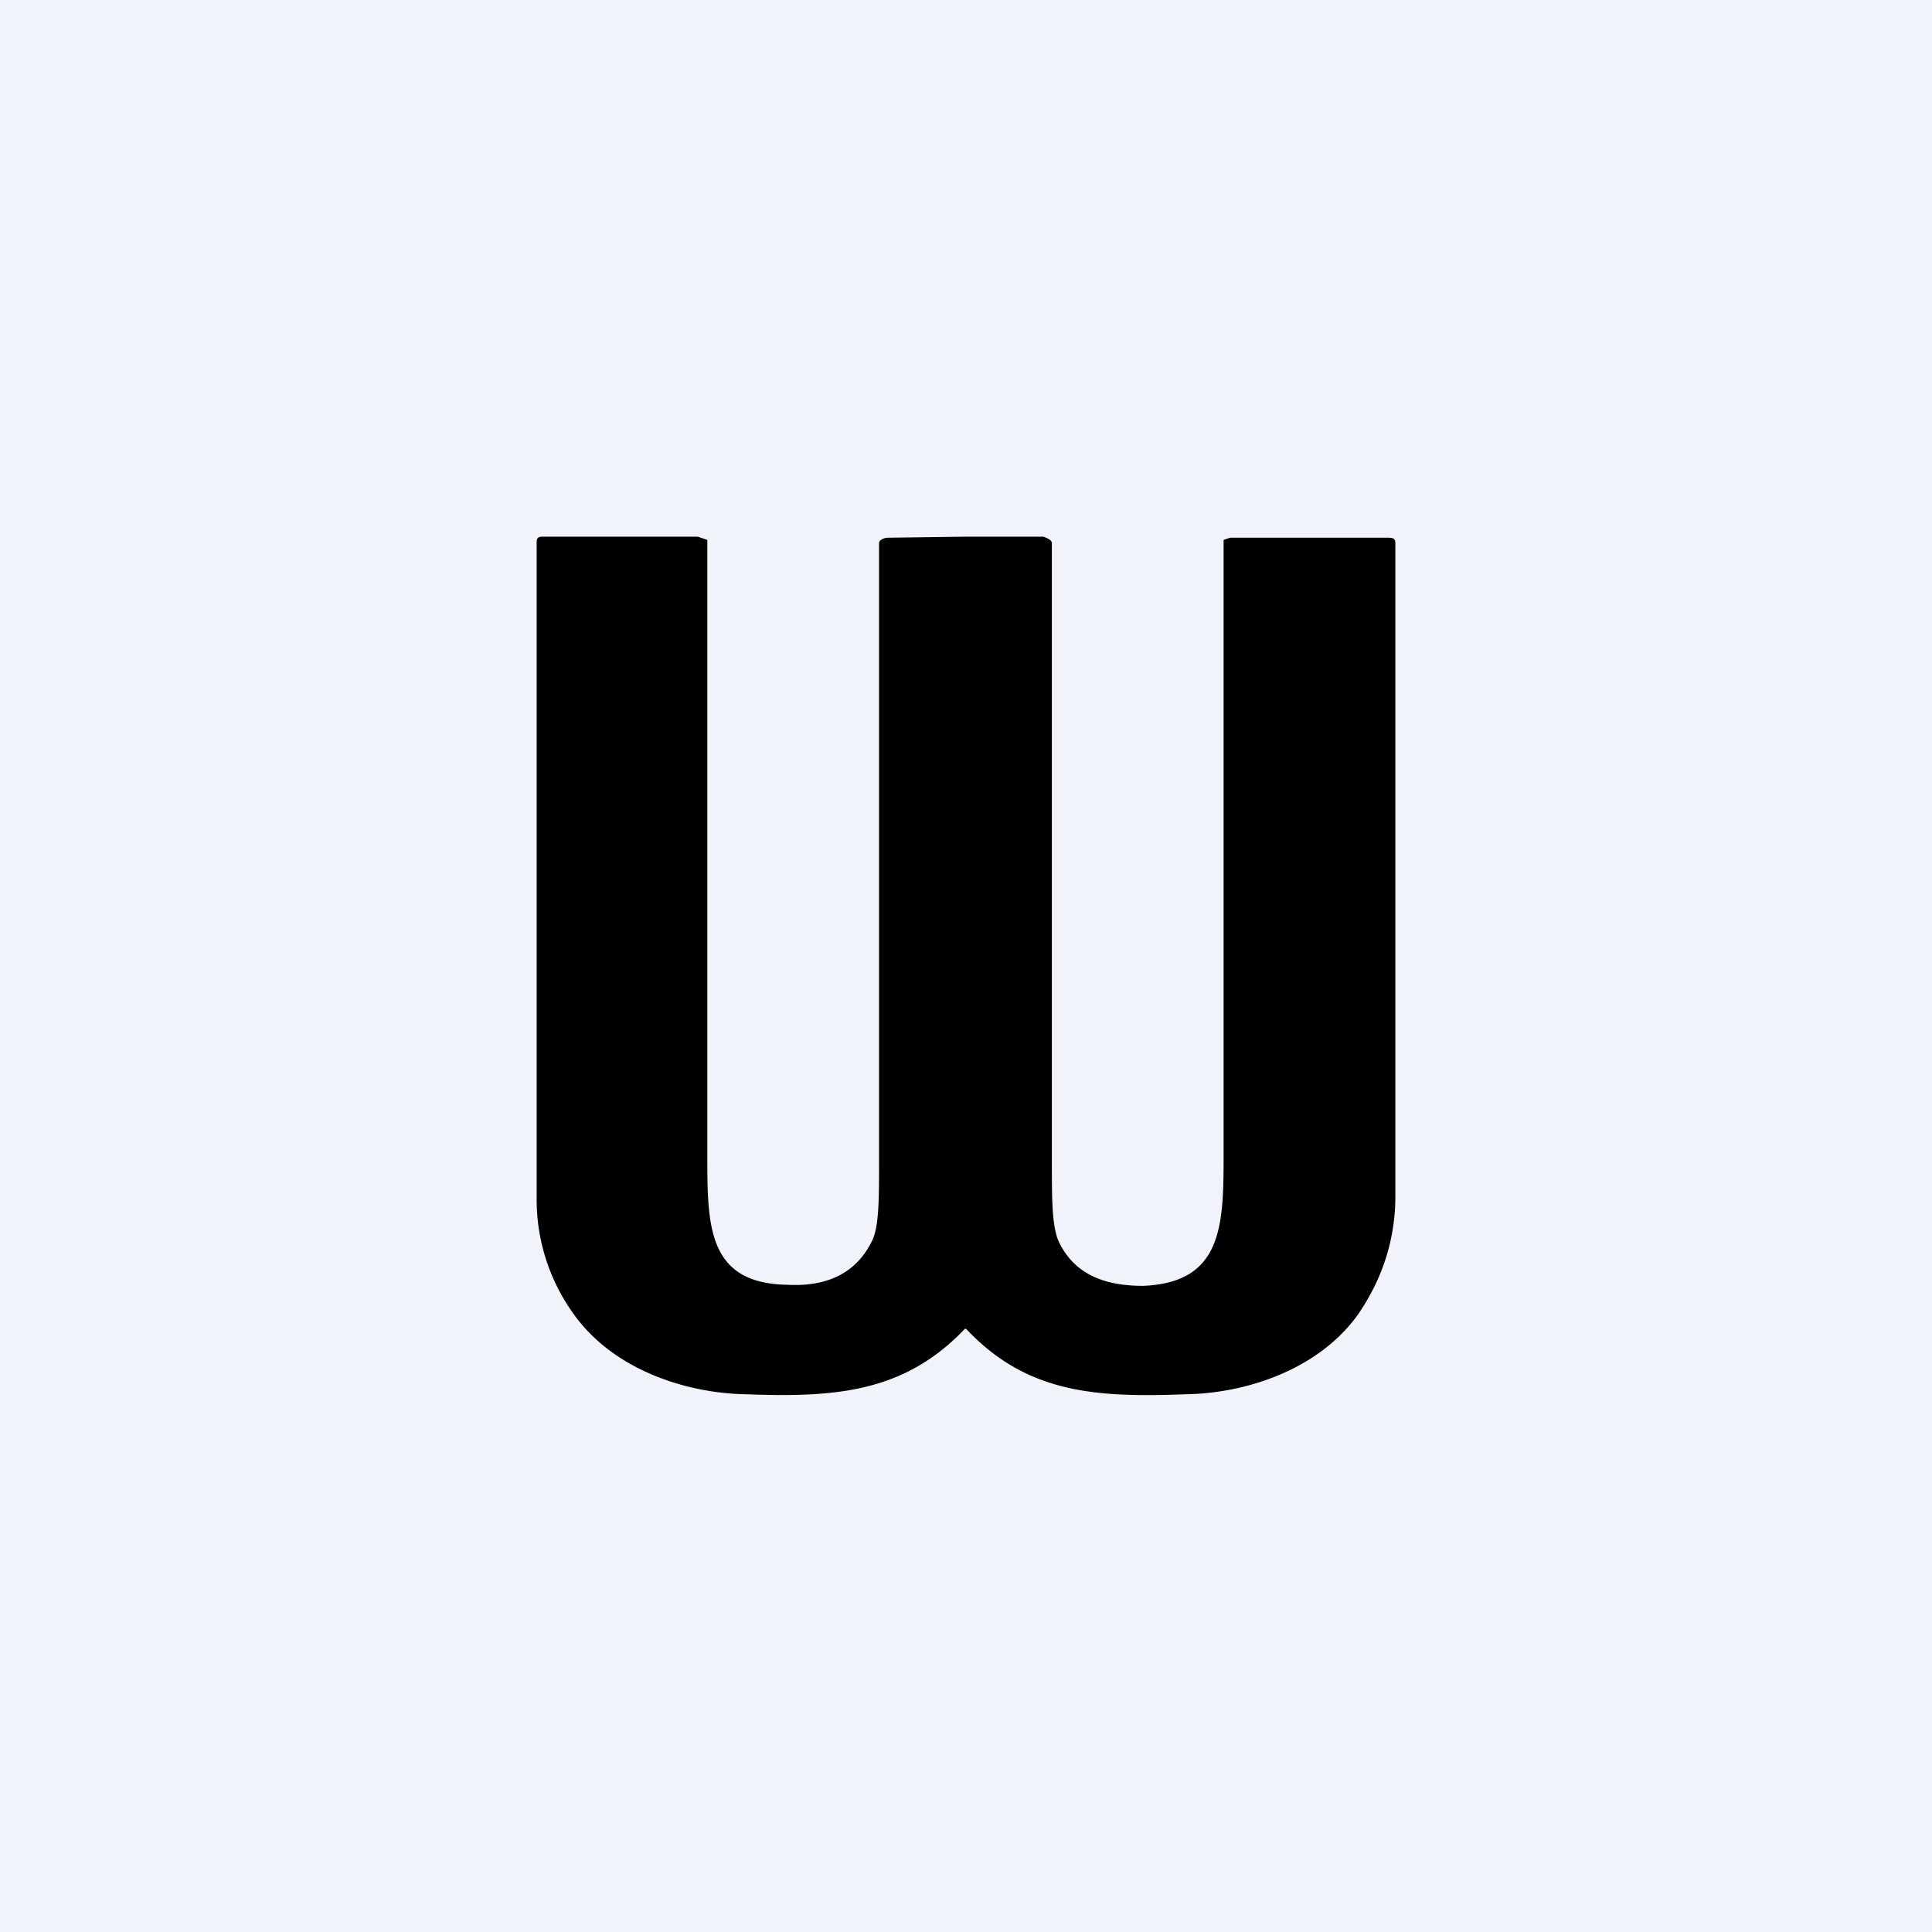 <!-- by TradingView --><svg width="18" height="18" viewBox="0 0 18 18" xmlns="http://www.w3.org/2000/svg"><path fill="#F0F3FA" d="M0 0h18v18H0z"/><path d="M9 5h.72c.03.01.08.03.08.06v5.75c0 .37 0 .63.07.77.14.28.4.4.78.4.74-.03.75-.56.75-1.22V5.03l.06-.02h1.48c.04 0 .06.01.06.05v6.13c-.01.39-.13.74-.35 1.06-.36.5-1.02.73-1.6.74-.82.03-1.47 0-2.04-.6L9 12.38h-.01c-.57.6-1.22.64-2.04.61-.58-.01-1.24-.24-1.6-.74A1.82 1.82 0 0 1 5 11.19V5.05c0-.03.01-.05.05-.05H6.5l.03.01.06.02v5.73c0 .66 0 1.2.75 1.21.38.02.64-.12.78-.4.07-.13.07-.39.07-.76V5.06c0-.03.05-.05.08-.05L9 5Z"/></svg>